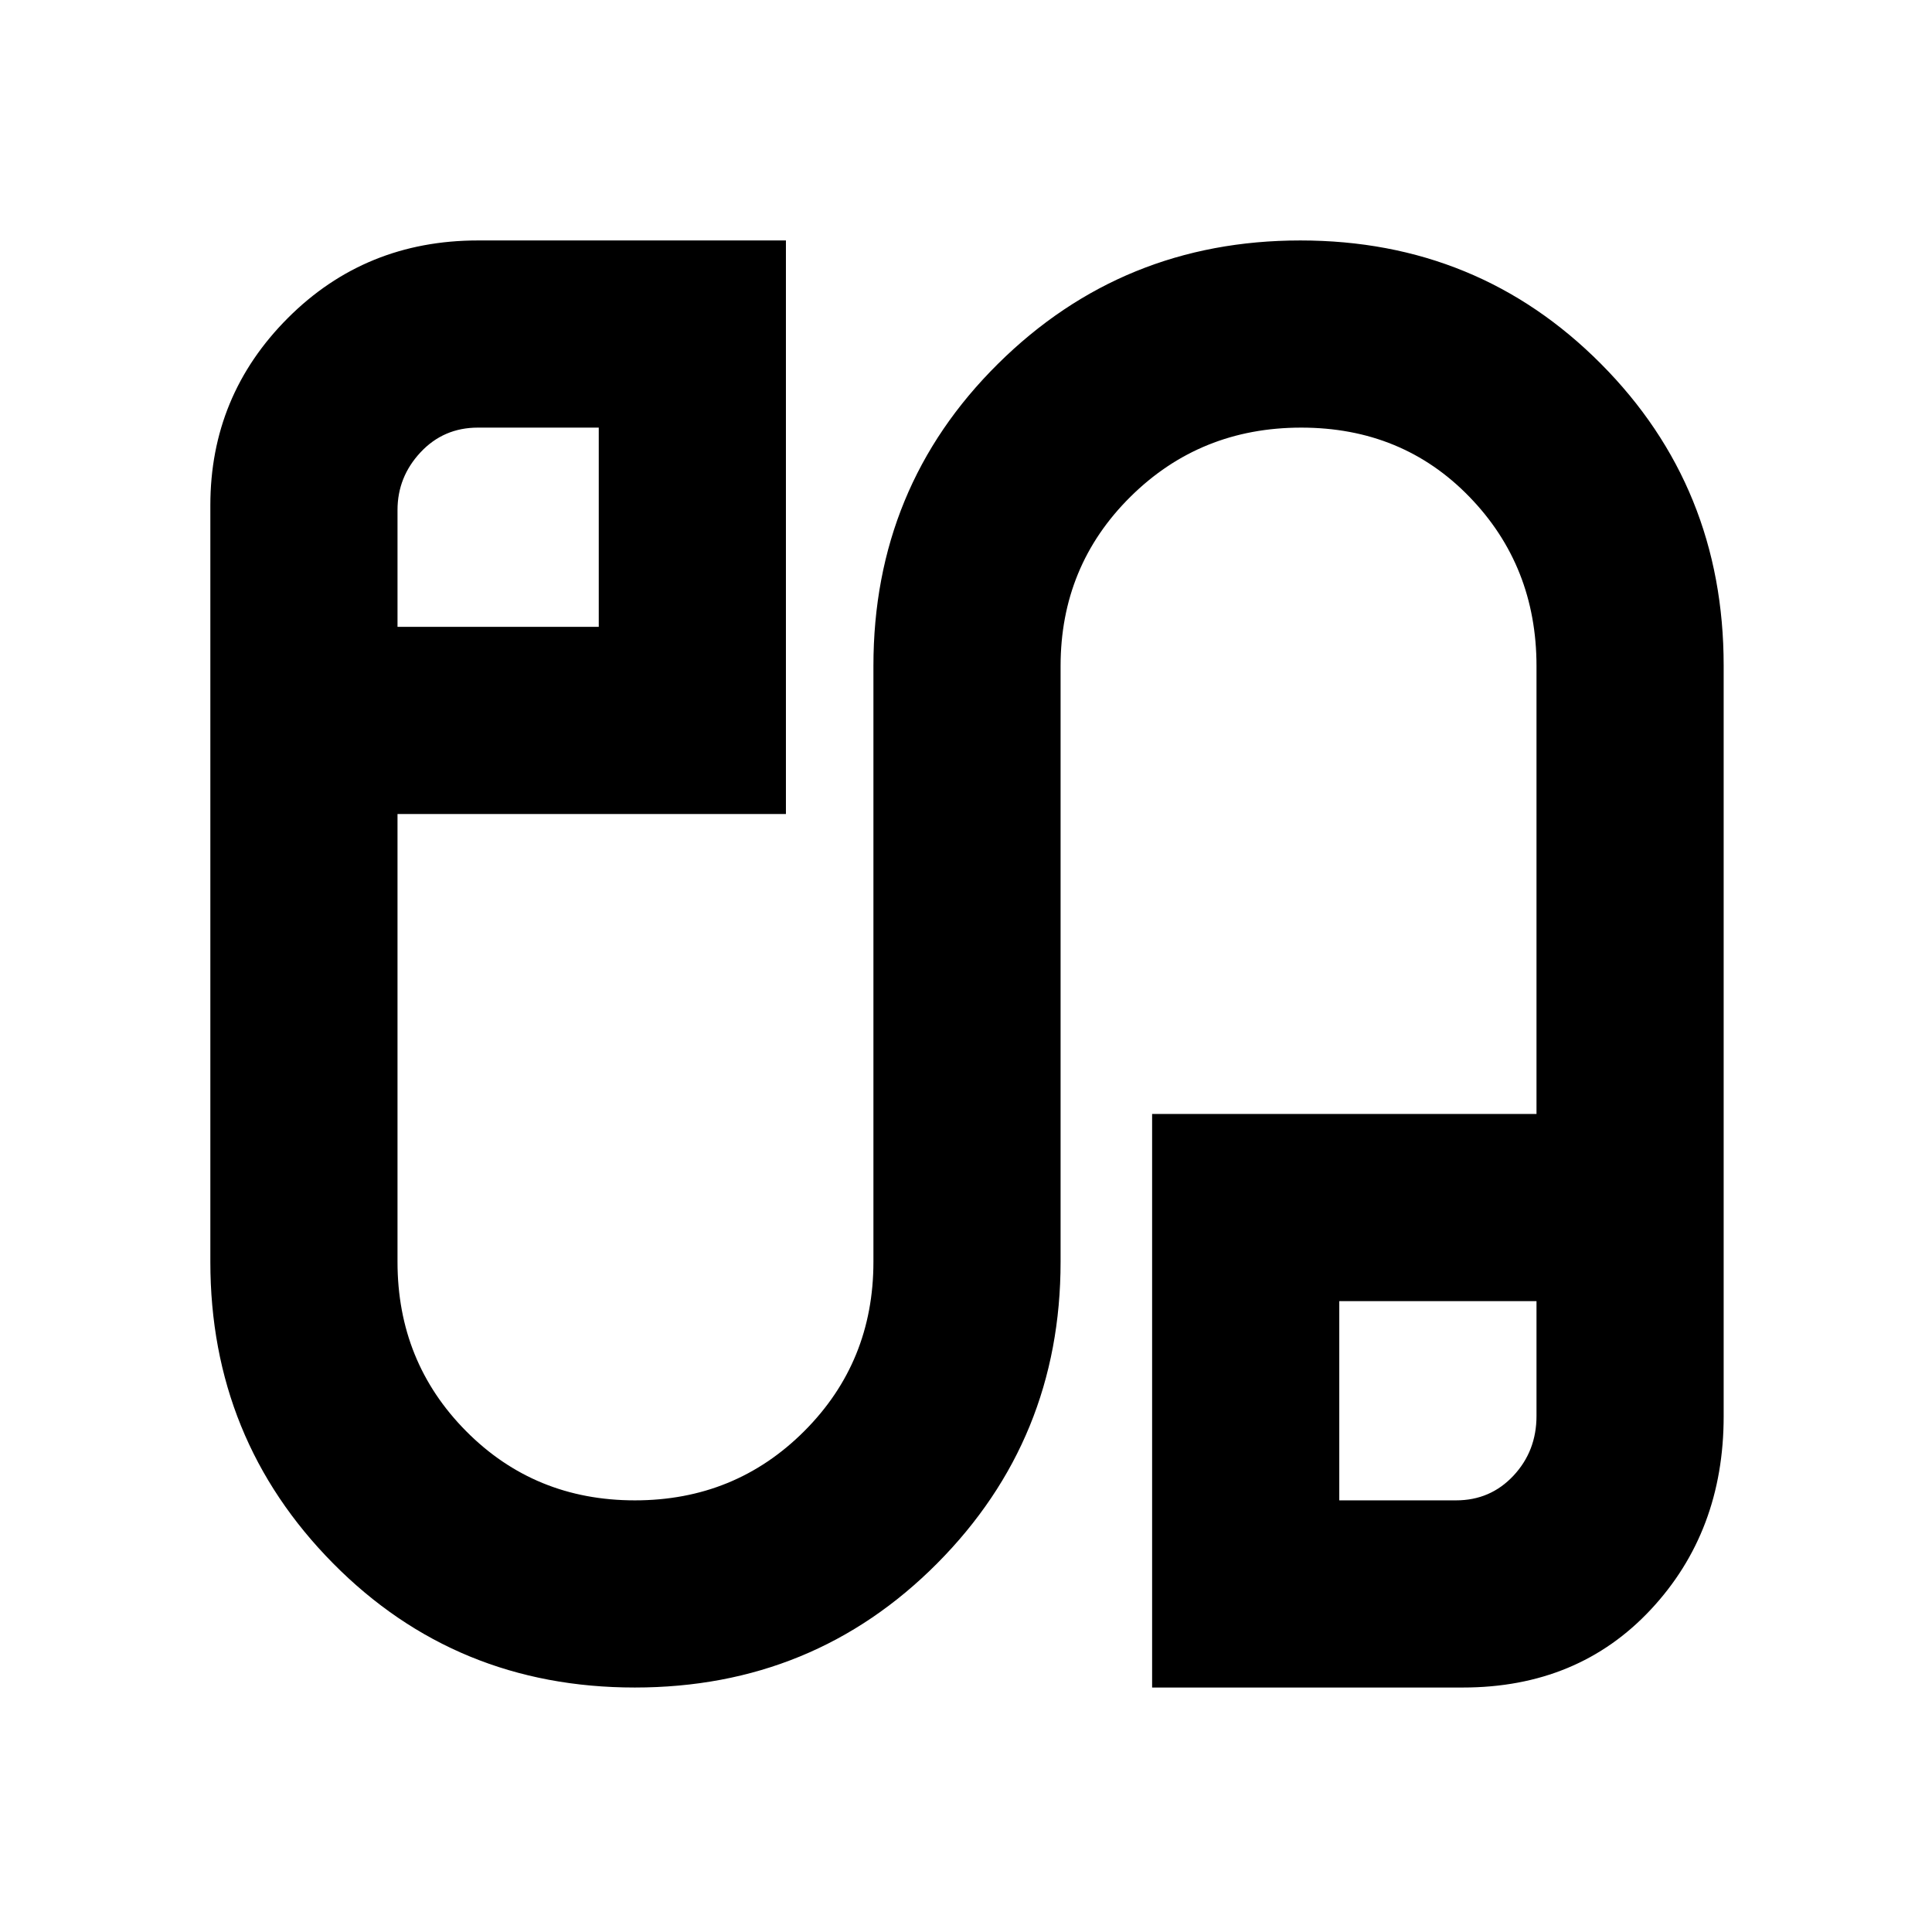 <svg xmlns="http://www.w3.org/2000/svg" height="20" viewBox="0 -960 960 960" width="20"><path d="M315.42-121.48q-88.94 0-149.92-61.7-60.98-61.7-60.98-149.82v-375.91q0-54.48 38.5-93.05 38.51-38.56 94.5-38.56h153v285h-193V-333q0 49.76 34.1 84.14t83.86 34.38q49.76 0 84.14-34.38T434-333v-296.15q0-88.78 61.89-150.07 61.88-61.3 150.26-61.3 88.37 0 149.35 61.3 60.98 61.29 60.98 149.94v373.05q0 57.22-36.18 95.98-36.19 38.77-93.43 38.77H572.48v-285h191V-629q0-49.76-33.35-84.14t-83.55-34.38q-50.2 0-84.89 34.38T527-629v296q0 88.12-61.31 149.82-61.32 61.7-150.27 61.7Zm-117.9-527.04h100v-99h-60.05q-17.02 0-28.49 12.25-11.46 12.25-11.46 28.7v58.05Zm467.96 434.04h58.05q17.02 0 28.49-12.25 11.46-12.25 11.46-29.7v-57.05h-98v99ZM247.52-698.02Zm466.96 434.04Z"/></svg>